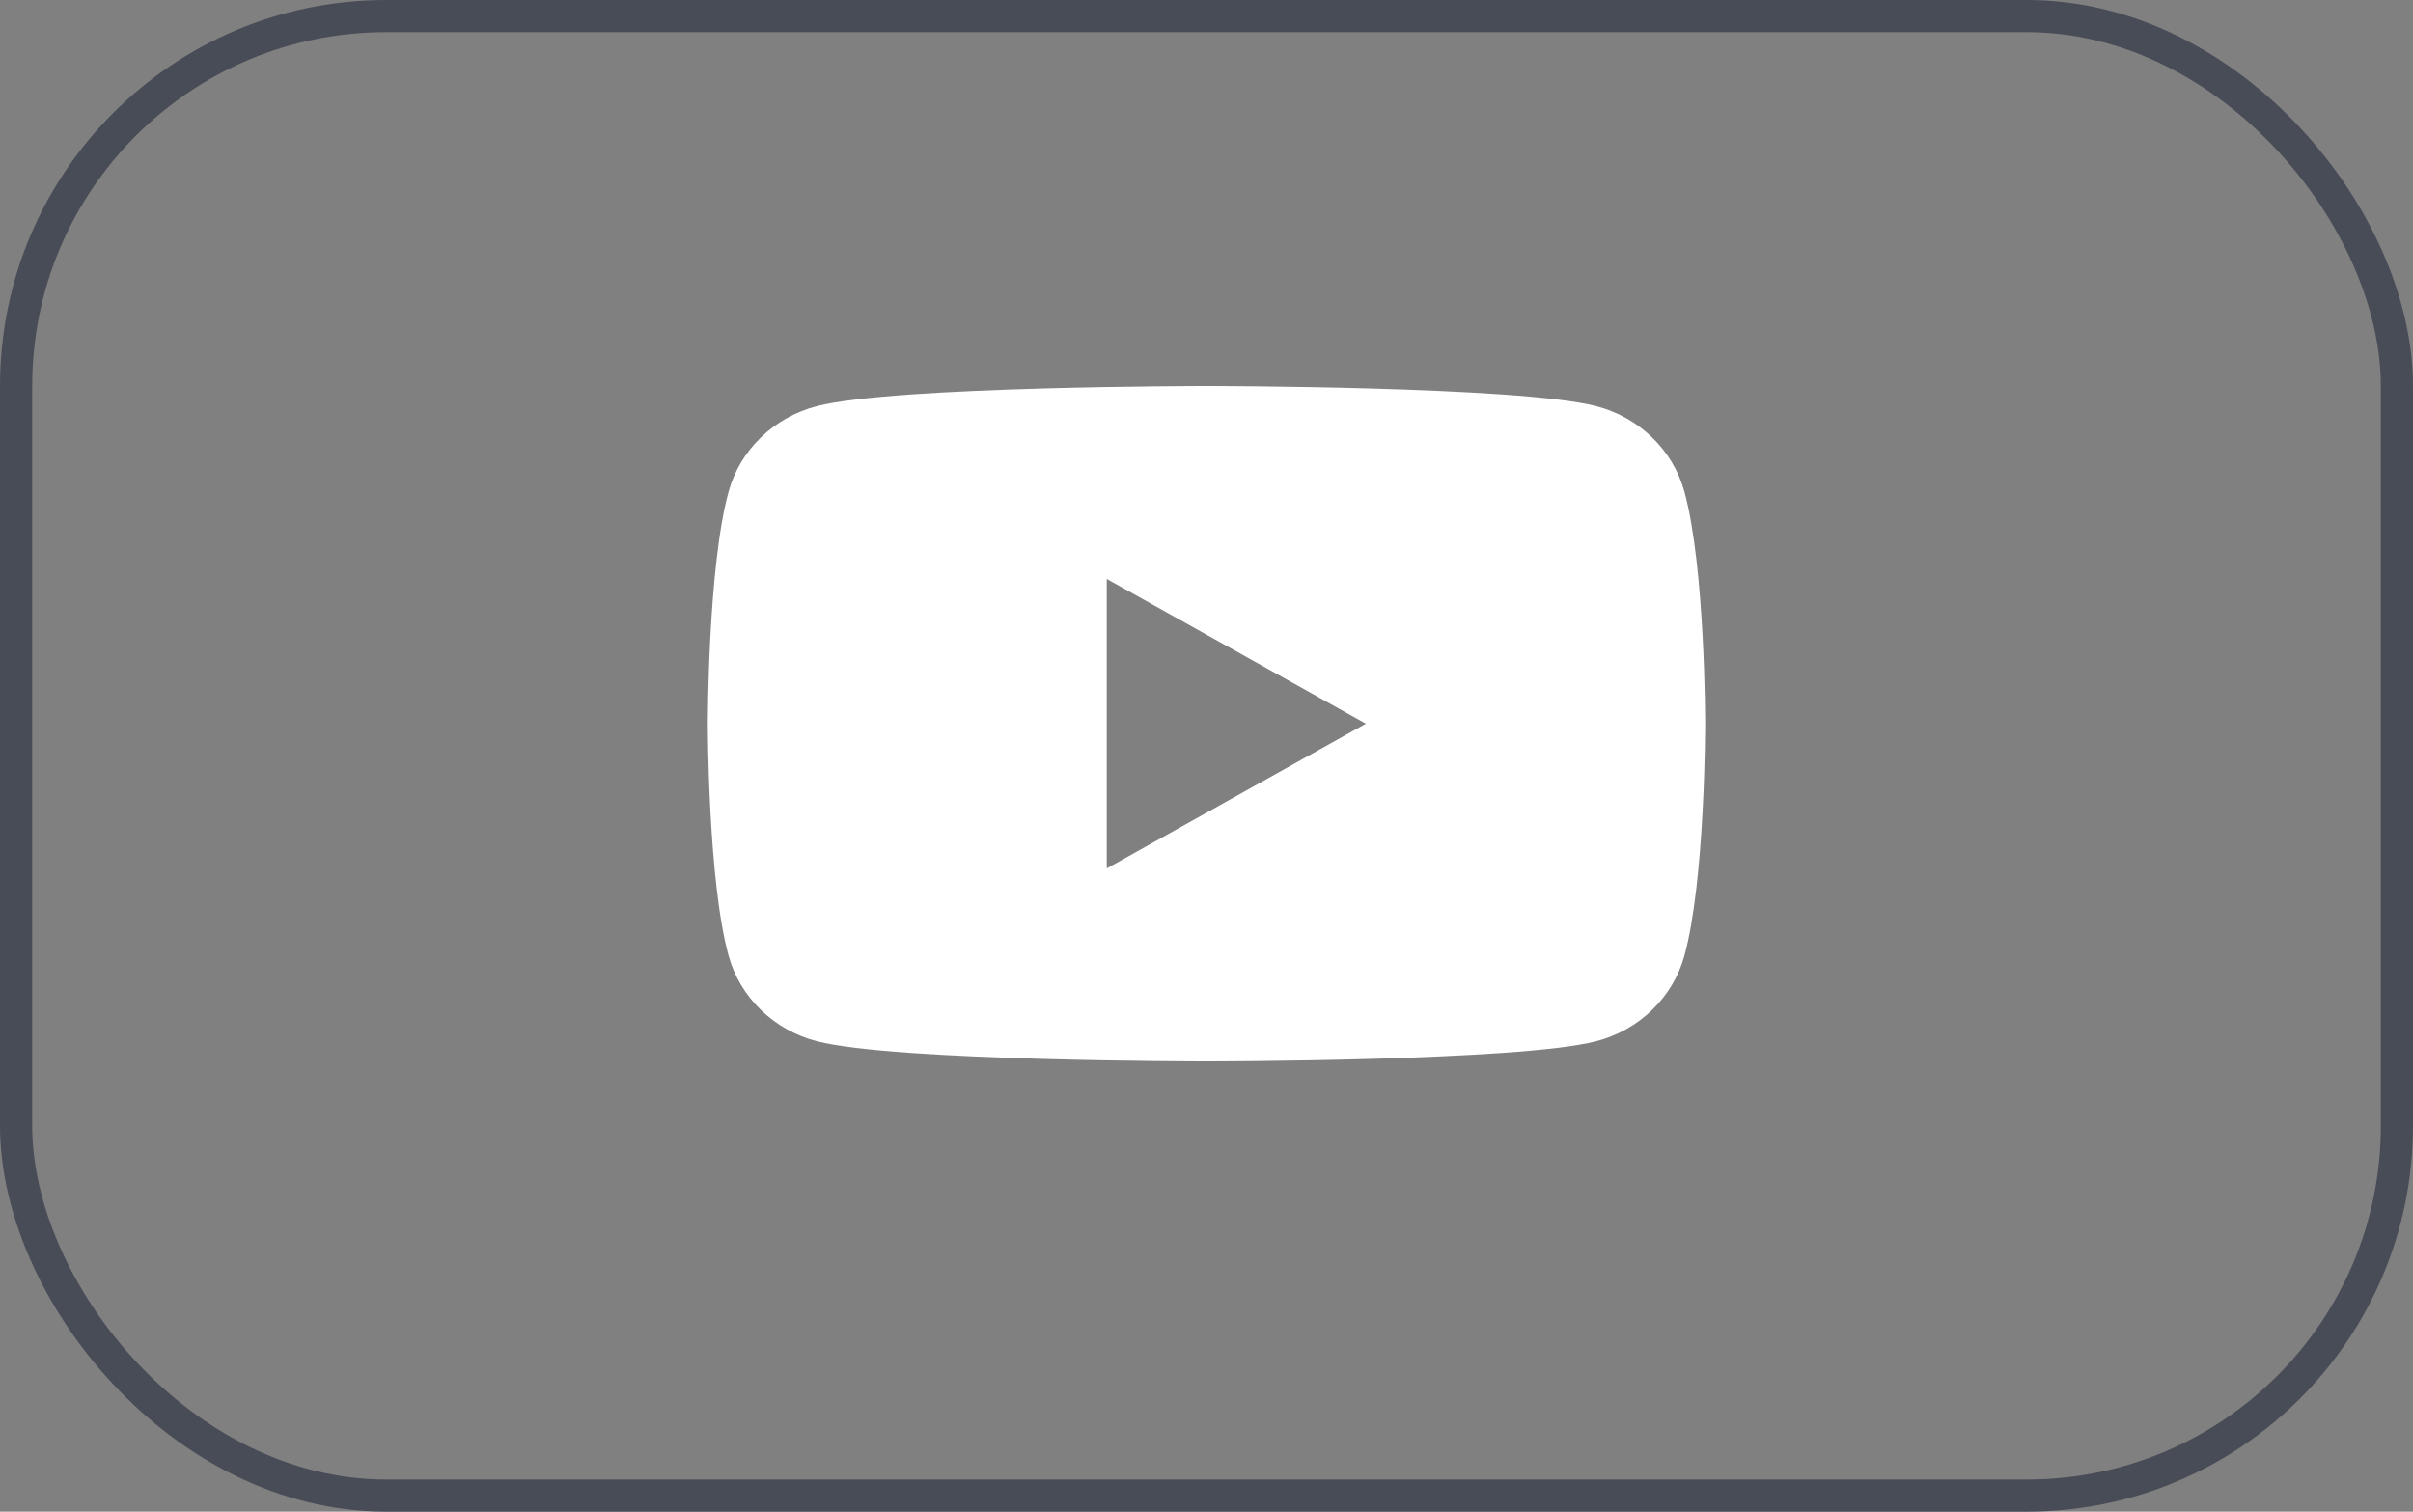 <svg width="75" height="47" viewBox="0 0 75 47" fill="none" xmlns="http://www.w3.org/2000/svg">
<rect x="0" y="0" width="75" height="47" fill="#808080" stroke="none"/>
<rect x="0.5" y="0.5" width="74" height="46" rx="11.5" stroke="#484C56"/>
<path d="M52.352 15.279C51.996 13.988 50.946 12.972 49.612 12.627C47.194 12 37.5 12 37.5 12C37.5 12 27.806 12 25.388 12.627C24.055 12.972 23.004 13.988 22.648 15.279C22 17.619 22 22.5 22 22.5C22 22.5 22 27.381 22.648 29.721C23.004 31.012 24.055 32.028 25.388 32.373C27.806 33 37.5 33 37.5 33C37.5 33 47.194 33 49.612 32.373C50.946 32.028 51.996 31.012 52.352 29.721C53 27.381 53 22.5 53 22.5C53 22.5 53 17.619 52.352 15.279ZM34.4 27V18L42.454 22.5L34.4 27Z" fill="white"/>
</svg>
